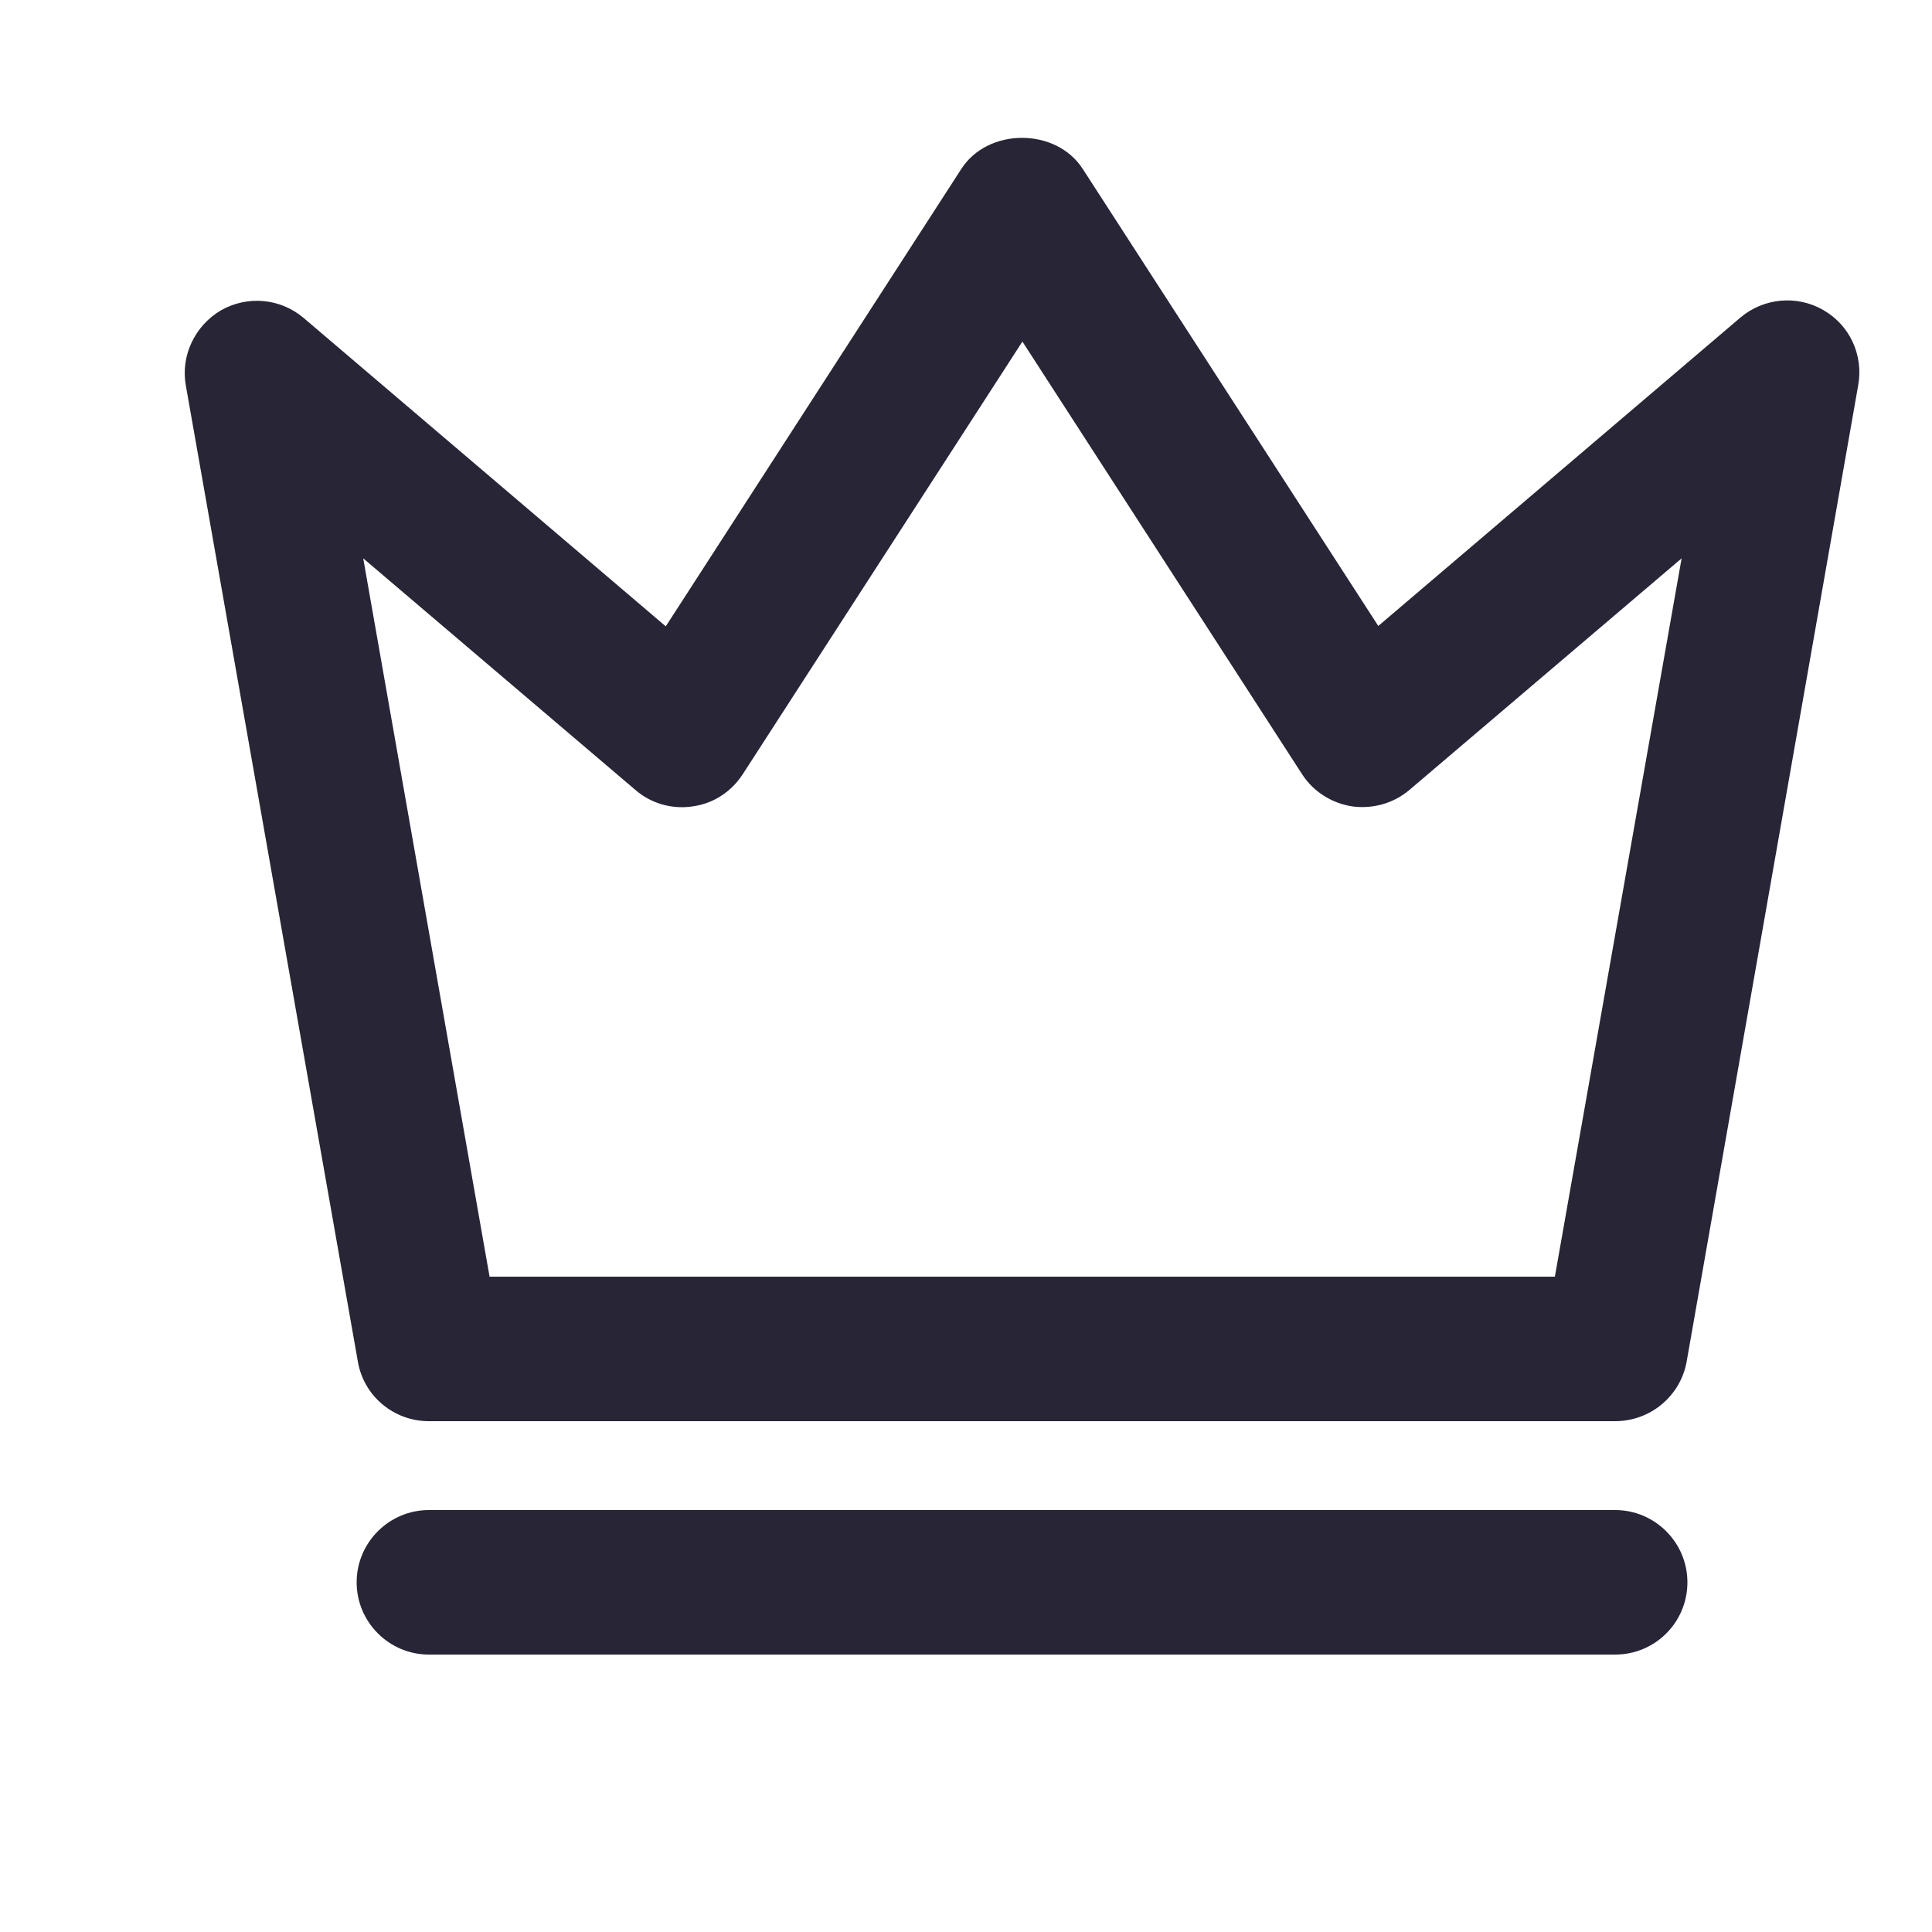 <?xml version="1.0" encoding="utf-8"?>
<!-- Generator: Adobe Illustrator 18.0.0, SVG Export Plug-In . SVG Version: 6.00 Build 0)  -->
<!DOCTYPE svg PUBLIC "-//W3C//DTD SVG 1.1//EN" "http://www.w3.org/Graphics/SVG/1.1/DTD/svg11.dtd">
<svg version="1.1" id="图形" xmlns="http://www.w3.org/2000/svg" xmlns:xlink="http://www.w3.org/1999/xlink" x="0px" y="0px"
	 viewBox="0 0 500 500" style="enable-background:new 0 0 500 500;" xml:space="preserve">
<style type="text/css">
	.st0{fill:#272536;}
</style>
<g>
	<path class="st0" d="M418,367.8H111c-9.1,0-16.9-6.5-18.4-15.5L48.1,99.8c-1.4-7.7,2.3-15.5,9.1-19.5c6.9-3.9,15.4-3.1,21.4,2
		l93.7,79.8l76.5-118.4c6.9-10.7,24.5-10.7,31.4,0L356.7,162l93.7-79.8c6-5.1,14.6-5.9,21.4-2c6.9,3.9,10.5,11.7,9.1,19.5
		l-44.4,252.7C434.9,361.3,427.1,367.8,418,367.8L418,367.8 M126.7,330.4h275.7l32.8-185.9l-70.4,59.9c-4.1,3.5-9.5,5-14.8,4.3
		c-5.3-0.8-10.1-3.8-13-8.3l-72.4-112l-72.4,112c-3,4.6-7.7,7.6-13,8.3c-5.4,0.8-10.8-0.8-14.8-4.3l-70.4-59.9L126.7,330.4
		L126.7,330.4 M418,428.2H111c-10.3,0-18.7-8.4-18.7-18.7s8.4-18.7,18.7-18.7H418c10.3,0,18.7,8.4,18.7,18.7S428.4,428.2,418,428.2
		L418,428.2"/>
</g>
</svg>
